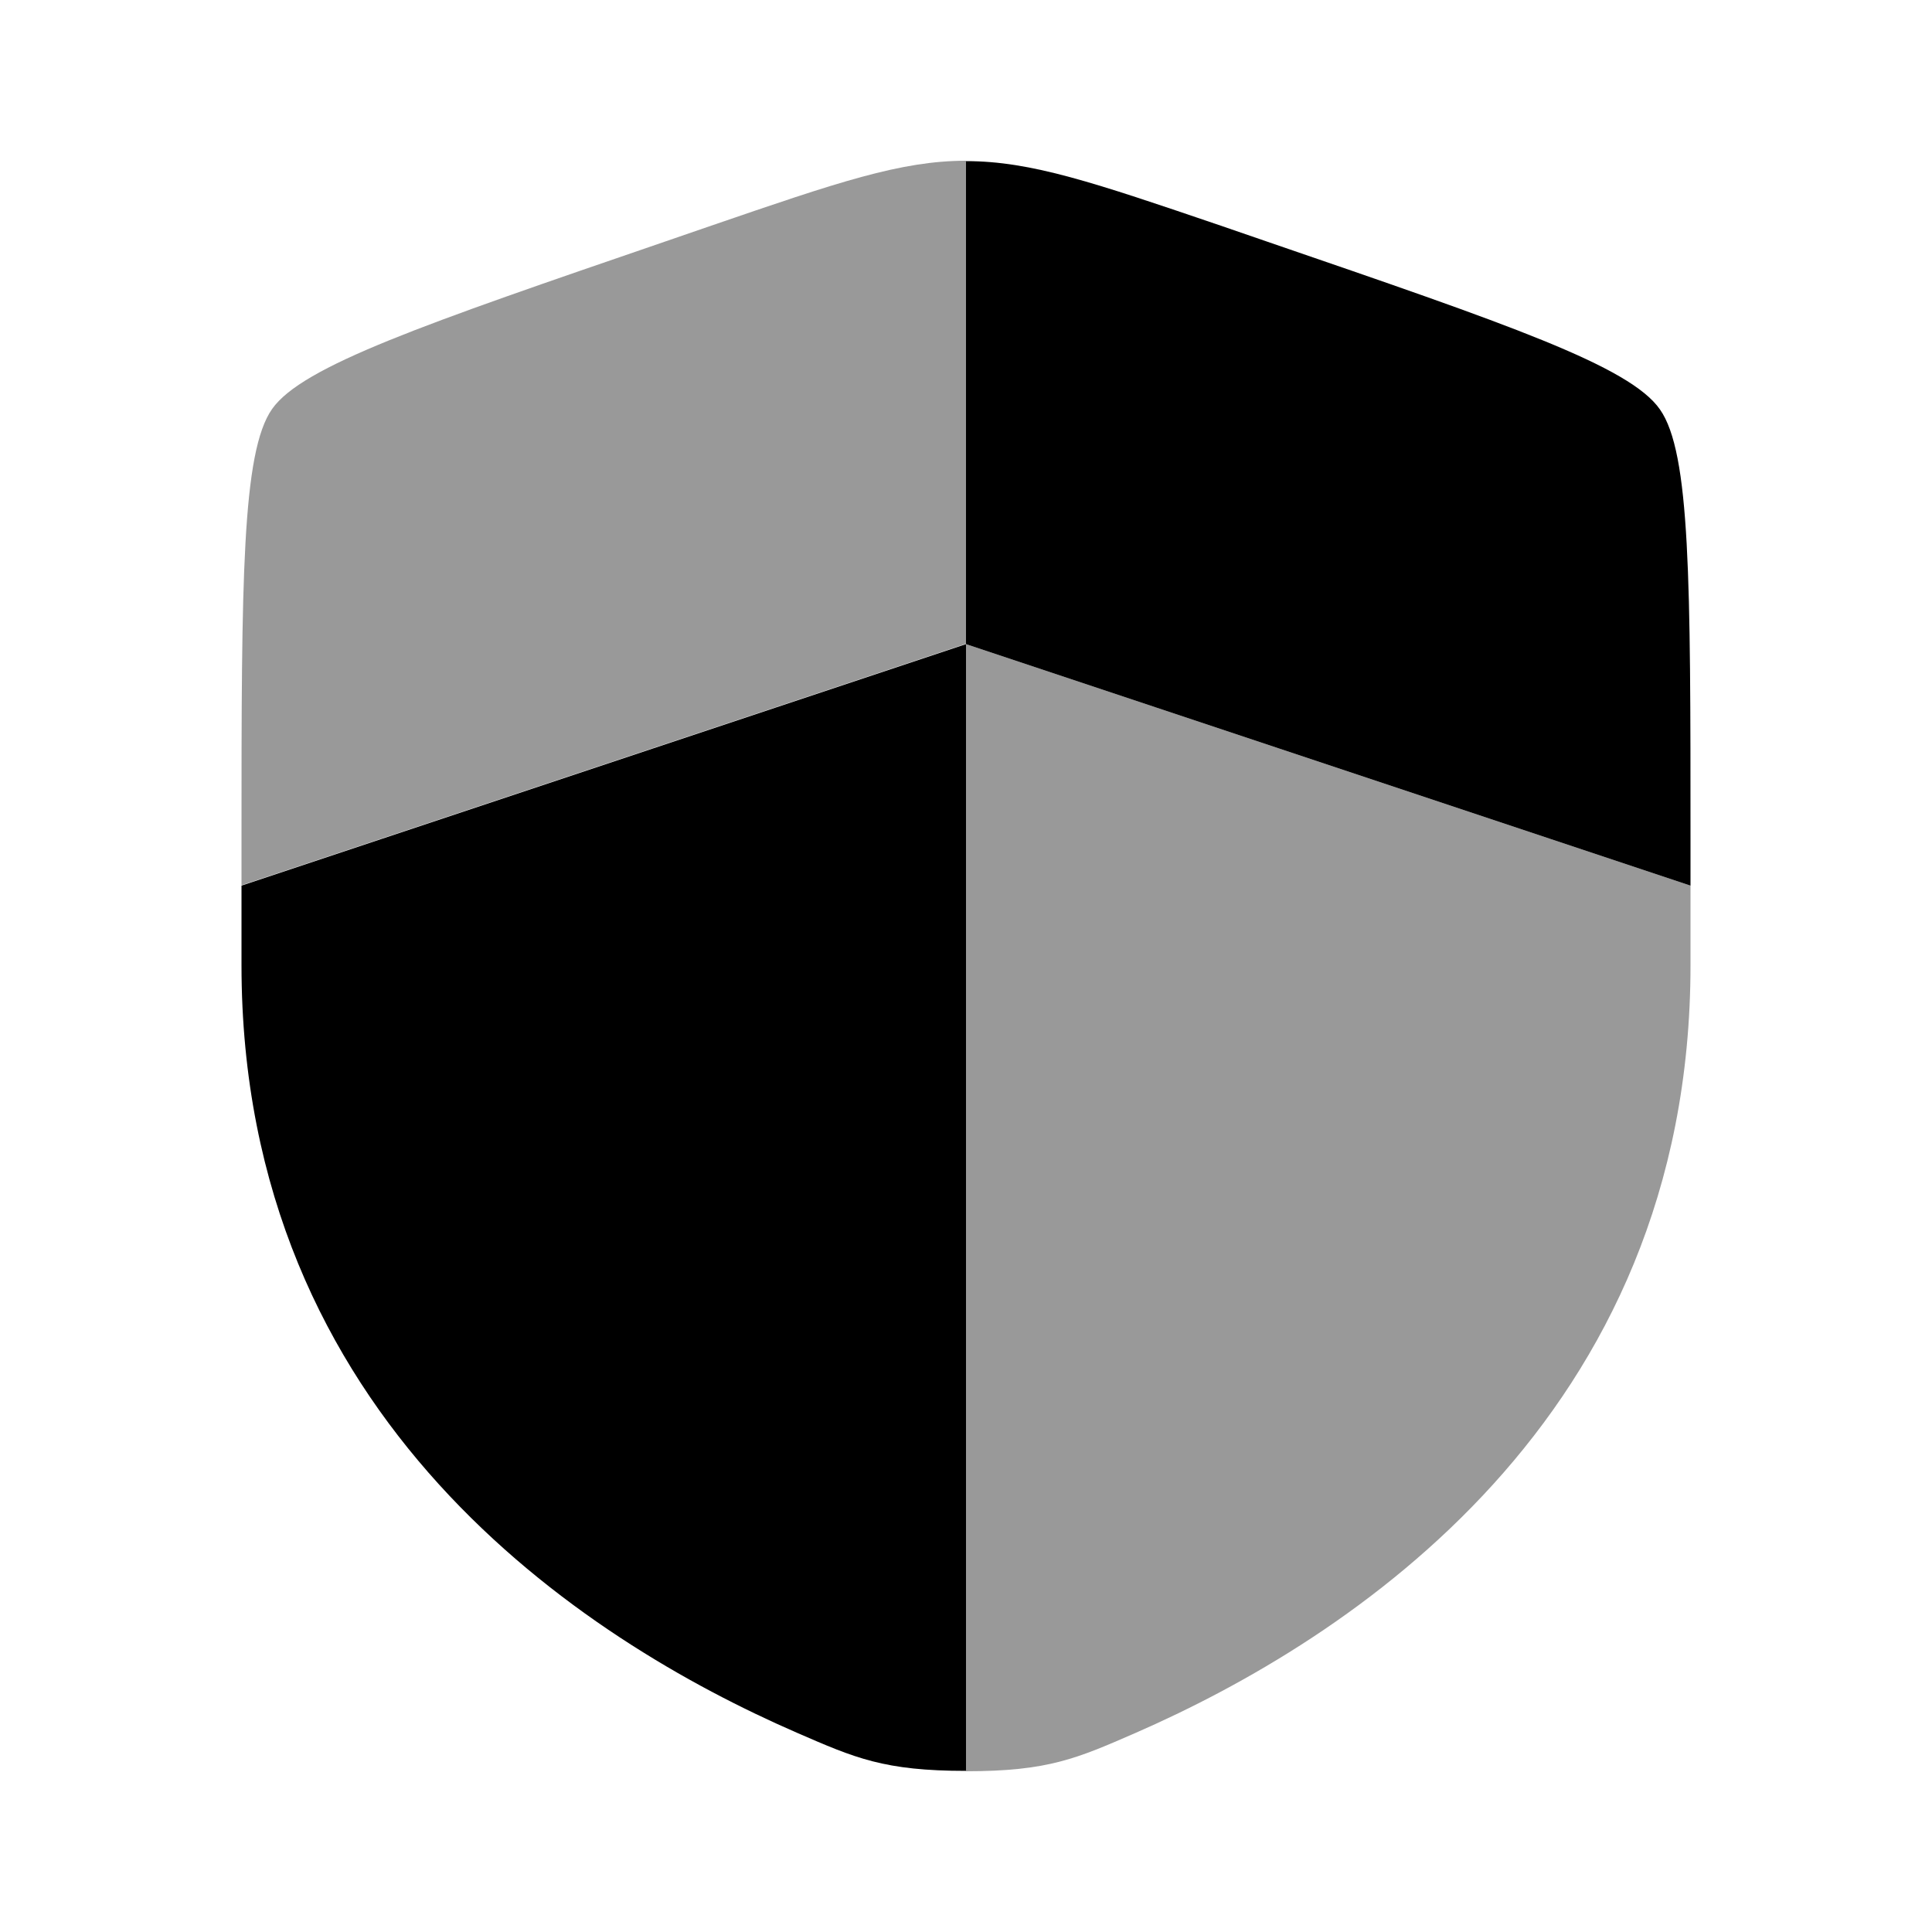 <svg xmlns="http://www.w3.org/2000/svg" viewBox="0 0 512 512"><!--!Font Awesome Pro 6.5.2 by @fontawesome - https://fontawesome.com License - https://fontawesome.com/license (Commercial License) Copyright 2024 Fonticons, Inc.--><path class="fa-secondary" opacity=".4" d="M64 221.9l0 .3 0 12.4 192-64 0-128c-17.3 0-34 5.7-67.5 17.2L176.3 64C112.2 86 80.1 97 72.1 108.4S64 153.9 64 221.9zm192-51.2l0 298.7c21.8 0 29.4-3.4 44.8-10.1C357.6 434.5 448 376.1 448 255.8l0-21.1-192-64z"/><path class="fa-primary" d="M64 255.8c0 120.3 90.4 178.7 147.2 203.4c15.4 6.7 23.1 10.1 44.8 10.1V170.7l-192 64zM335.7 64l-12.2-4.2C290 48.4 273.3 42.7 256 42.7v128l192 64v-12.4c0-68.2 0-102.3-8.1-113.8C431.9 97 399.8 86 335.7 64"/></svg>